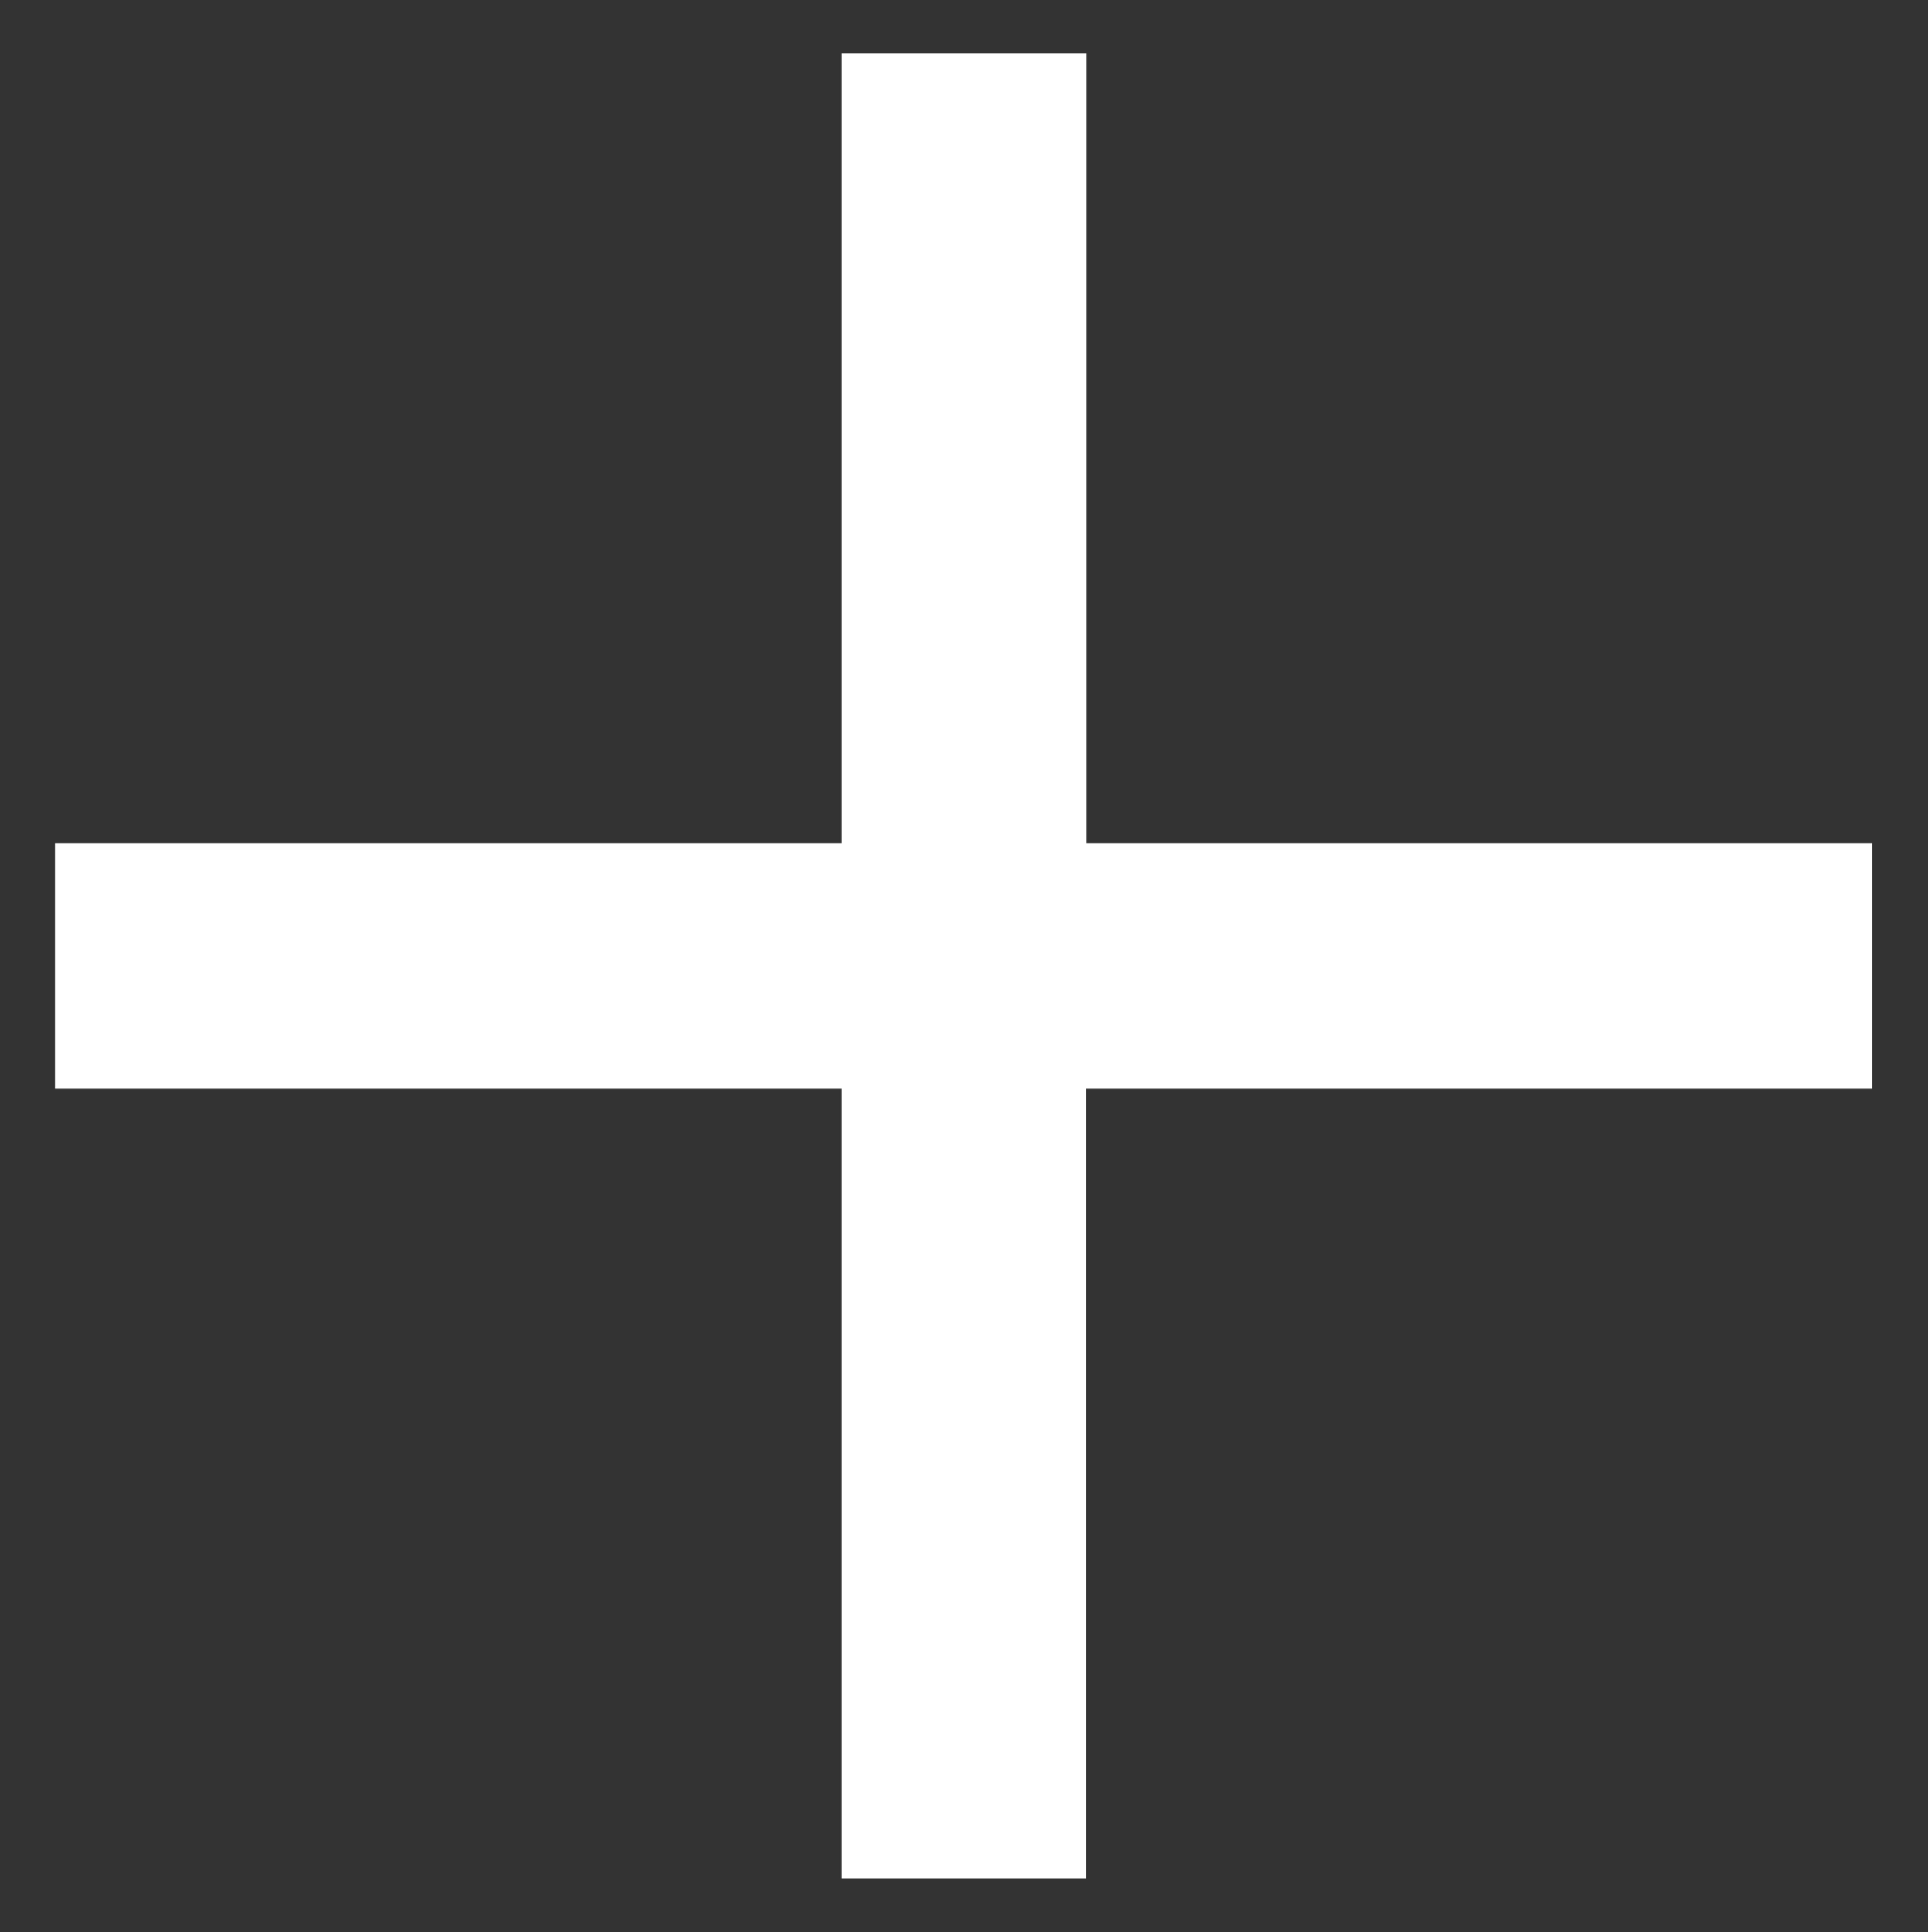 <?xml version="1.0" encoding="utf-8"?>
<!-- Generator: Adobe Illustrator 16.0.0, SVG Export Plug-In . SVG Version: 6.00 Build 0)  -->
<!DOCTYPE svg PUBLIC "-//W3C//DTD SVG 1.1//EN" "http://www.w3.org/Graphics/SVG/1.1/DTD/svg11.dtd">
<svg version="1.1" id="Layer_1" xmlns="http://www.w3.org/2000/svg" xmlns:xlink="http://www.w3.org/1999/xlink" x="0px" y="0px"
	 width="6.736px" height="6.75px" viewBox="0 0 6.736 6.75" enable-background="new 0 0 6.736 6.75" xml:space="preserve">
<rect x="0" y="0" width="6.736" height="6.75" fill="#333333" stroke="none"/>
<path fill="#FFFFFF" d="M3.797,0.187H2.939v2.759H0.192v0.857h2.747v2.759h0.856V3.803h2.746V2.946H3.797V0.187z"/>
</svg>
